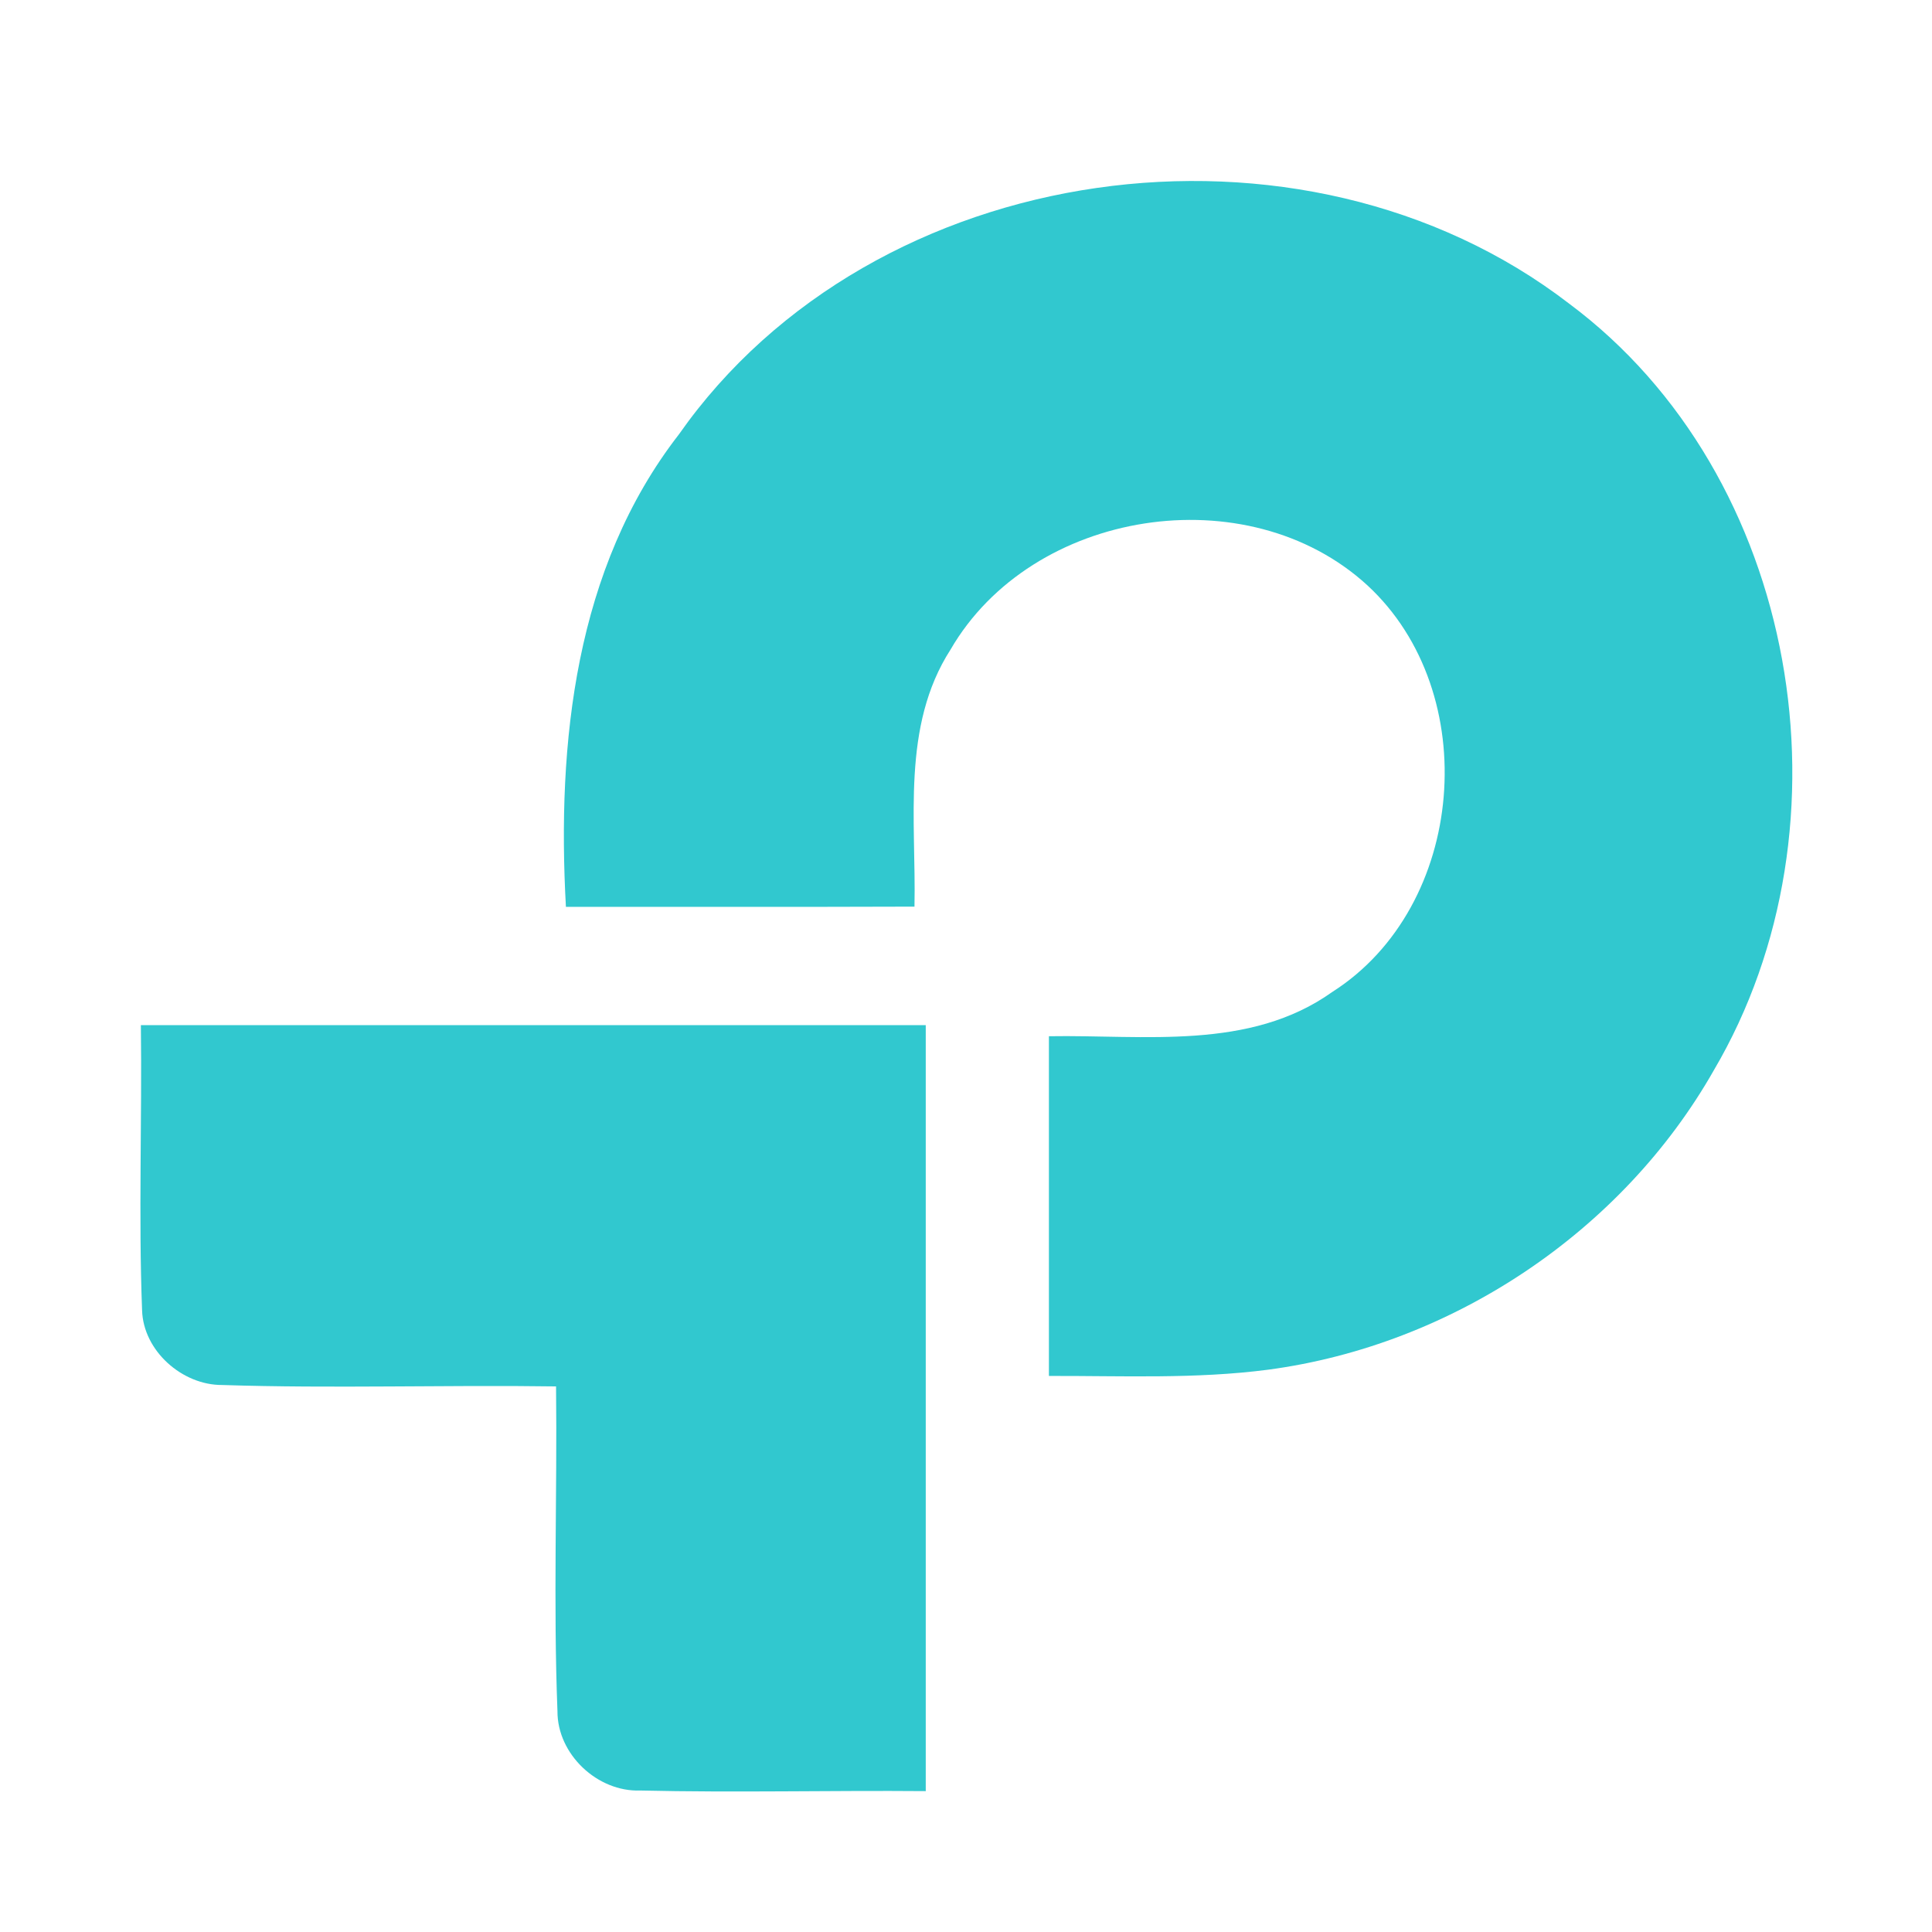 <?xml version="1.0" encoding="UTF-8" ?>
<!DOCTYPE svg PUBLIC "-//W3C//DTD SVG 1.1//EN" "http://www.w3.org/Graphics/SVG/1.1/DTD/svg11.dtd">
<svg width="96pt" height="96pt" viewBox="0 0 96 96" version="1.1" xmlns="http://www.w3.org/2000/svg">
<g id="#31c8cfff">
<path fill="#31c8cf" opacity="1.00" d=" M 33.73 21.59 C 43.40 7.80 64.69 4.88 77.96 15.08 C 89.43 23.62 92.33 41.00 85.16 53.18 C 80.60 61.21 72.15 66.84 63.01 68.06 C 59.40 68.53 55.75 68.36 52.12 68.37 C 52.12 62.74 52.12 57.12 52.12 51.49 C 56.85 51.41 62.09 52.22 66.20 49.29 C 72.86 45.05 73.72 34.41 67.94 29.08 C 61.98 23.62 51.28 25.29 47.23 32.28 C 44.78 36.09 45.53 40.78 45.44 45.05 C 39.67 45.07 33.90 45.06 28.12 45.06 C 27.67 36.92 28.57 28.24 33.73 21.59 Z" />
<path fill="#31c8cf" opacity="1.00" d=" M 7.00 50.94 C 20.00 50.94 33.00 50.94 46.00 50.94 C 46.00 63.63 46.00 76.31 46.00 89.00 C 41.27 88.96 36.54 89.08 31.82 88.97 C 29.69 89.05 27.69 87.17 27.70 85.03 C 27.49 79.65 27.69 74.27 27.63 68.89 C 22.10 68.81 16.56 69.00 11.04 68.82 C 9.05 68.83 7.12 67.12 7.06 65.11 C 6.88 60.39 7.06 55.66 7.00 50.94 Z" />
</g>
</svg>
